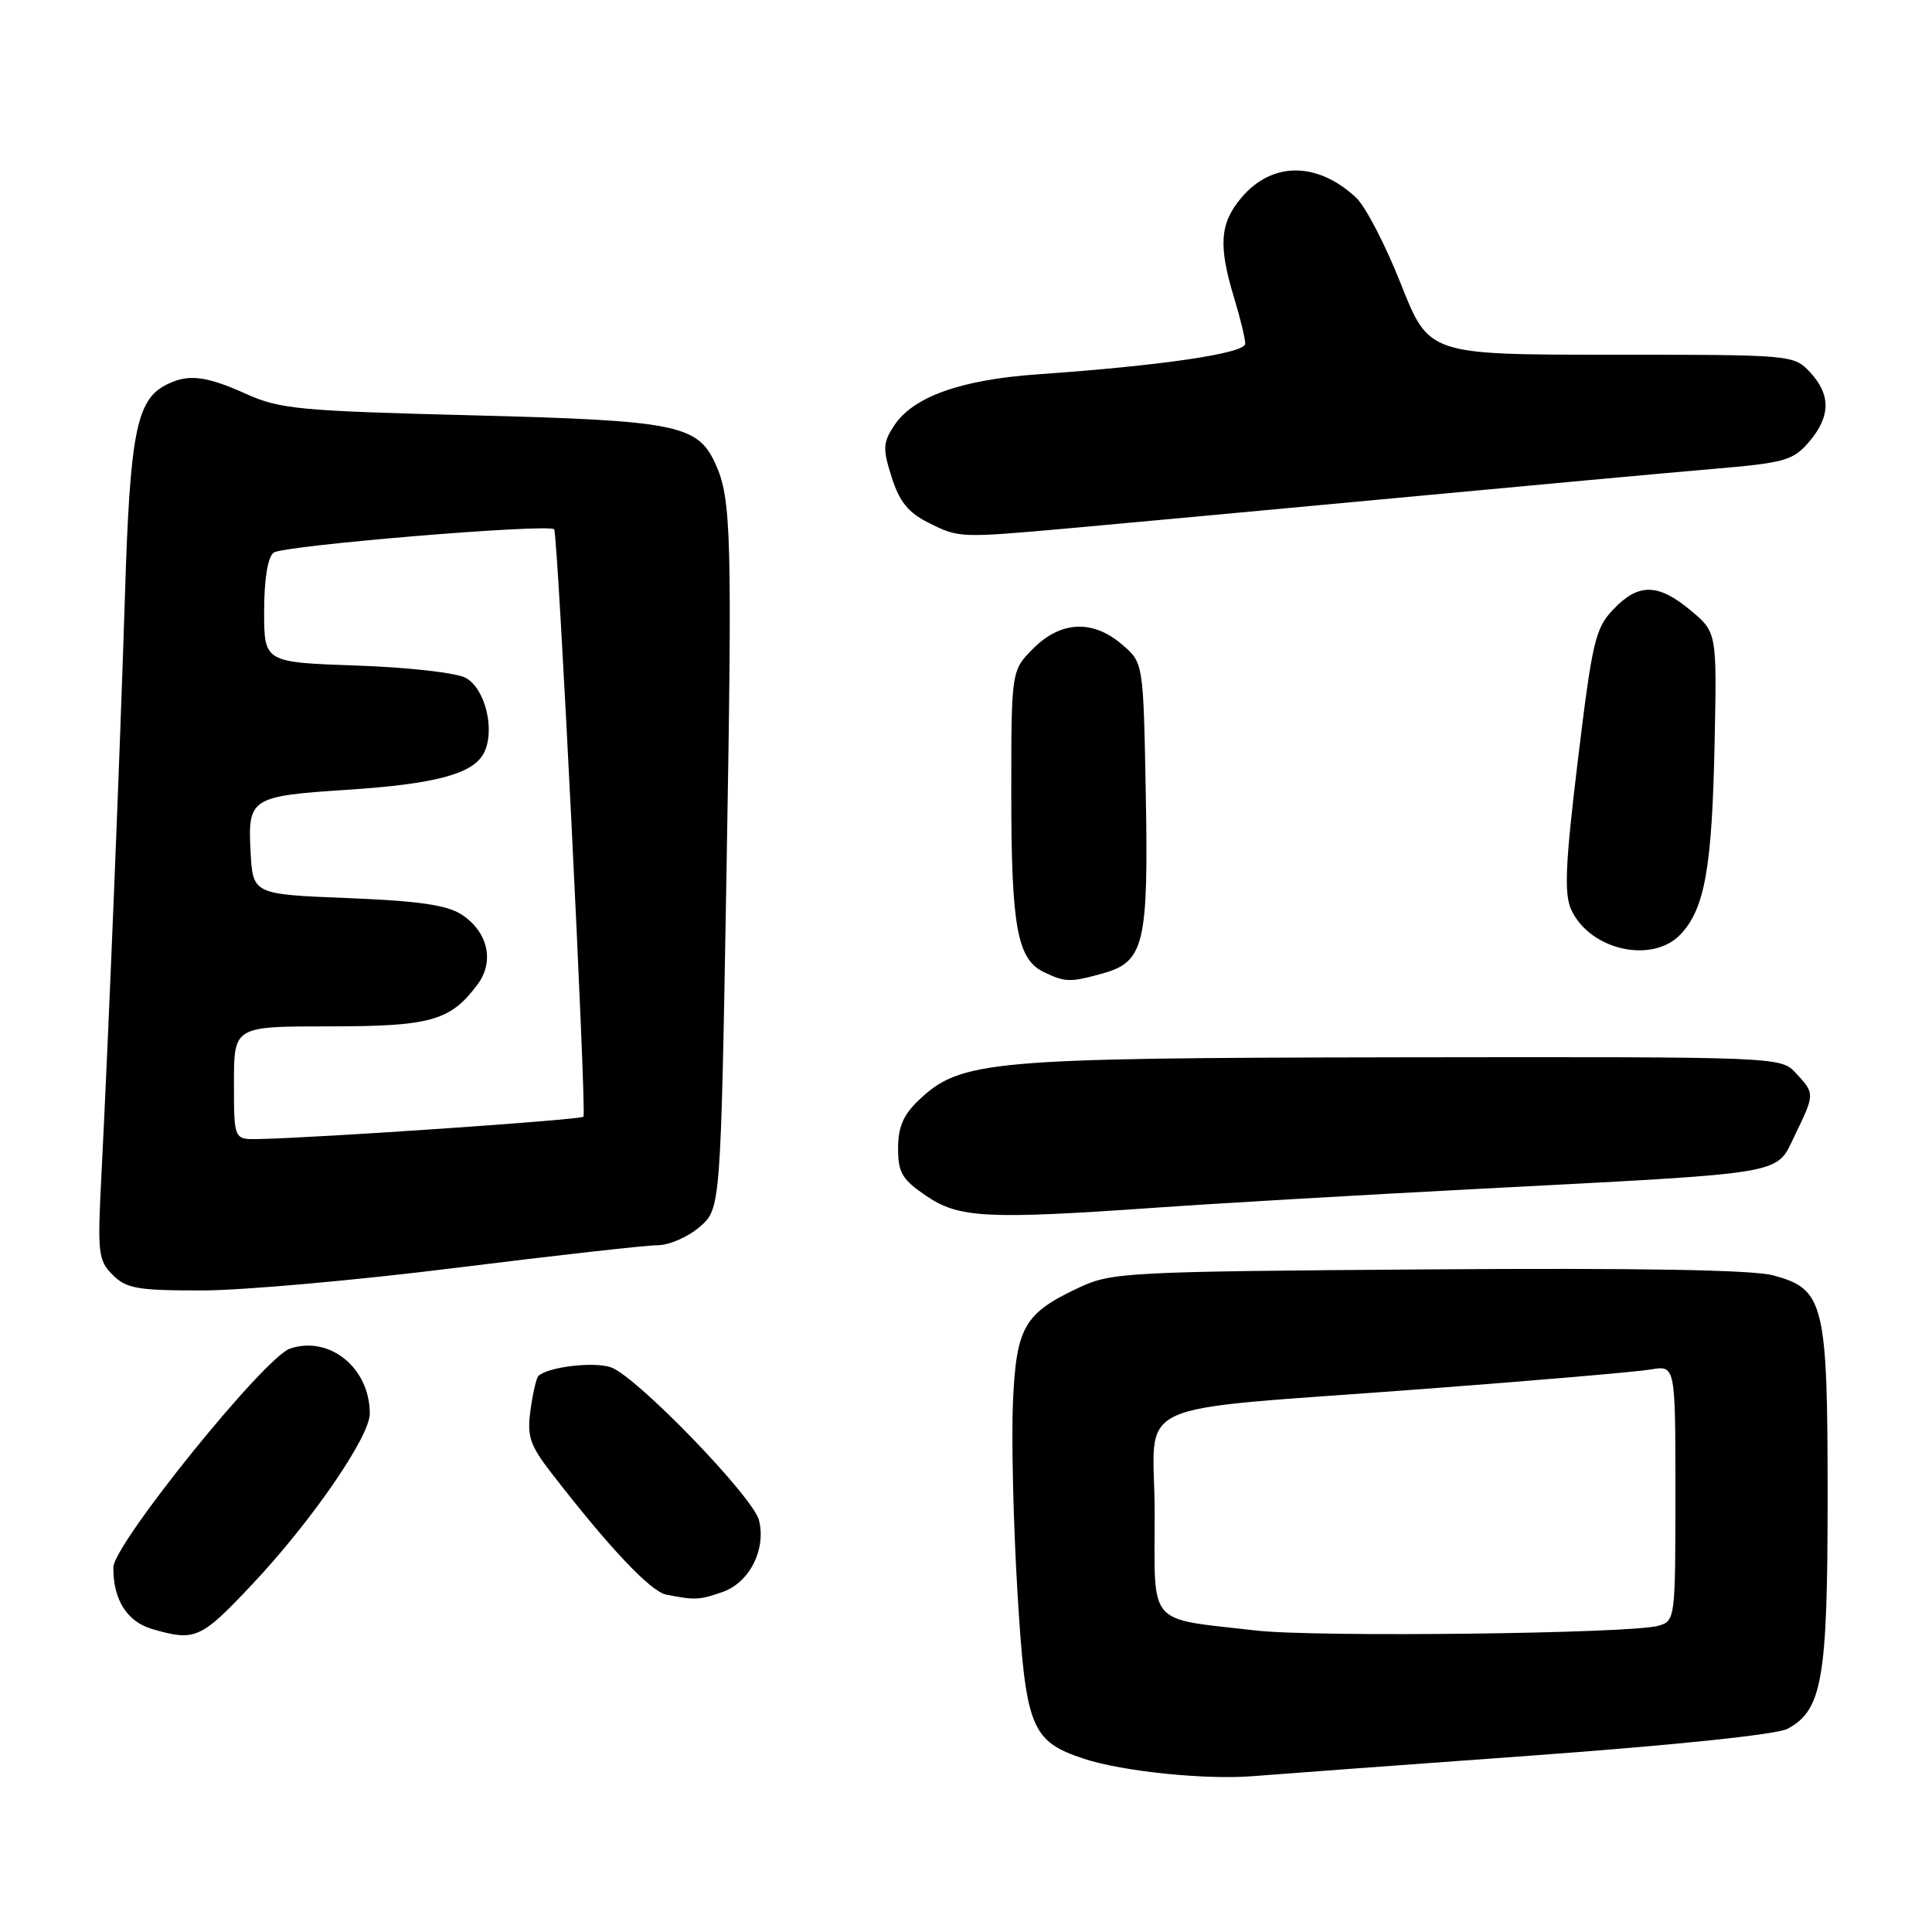 <?xml version="1.0" encoding="UTF-8" standalone="no"?>
<!DOCTYPE svg PUBLIC "-//W3C//DTD SVG 1.1//EN" "http://www.w3.org/Graphics/SVG/1.1/DTD/svg11.dtd" >
<svg xmlns="http://www.w3.org/2000/svg" xmlns:xlink="http://www.w3.org/1999/xlink" version="1.1" viewBox="0 0 256 256">
 <g >
 <path fill="currentColor"
d=" M 203.01 232.62 C 221.85 231.25 235.46 229.83 236.85 229.08 C 241.45 226.62 242.17 222.50 242.17 198.44 C 242.17 172.63 241.72 170.81 234.95 168.99 C 232.25 168.26 217.03 168.00 189.21 168.20 C 149.24 168.49 147.31 168.59 143.00 170.60 C 135.70 174.02 134.67 175.81 134.22 185.79 C 134.01 190.58 134.27 201.85 134.81 210.82 C 135.90 228.98 136.59 230.72 143.67 233.06 C 148.72 234.72 159.79 235.86 166.00 235.35 C 169.03 235.11 185.68 233.87 203.01 232.62 Z  M 33.35 210.01 C 41.22 201.67 49.00 190.38 49.00 187.31 C 49.00 181.27 43.69 176.94 38.44 178.69 C 35.06 179.81 15.06 204.59 15.02 207.68 C 14.98 211.96 16.83 214.90 20.21 215.87 C 25.86 217.50 26.59 217.18 33.35 210.01 Z  M 95.76 210.94 C 99.32 209.69 101.54 205.30 100.57 201.44 C 99.80 198.35 84.44 182.47 80.99 181.19 C 78.80 180.38 72.55 181.12 71.34 182.33 C 71.06 182.61 70.59 184.65 70.29 186.87 C 69.82 190.34 70.21 191.49 73.08 195.20 C 80.72 205.08 86.22 210.90 88.29 211.30 C 92.14 212.05 92.64 212.02 95.76 210.94 Z  M 60.44 167.99 C 73.61 166.35 85.62 165.00 87.13 165.00 C 88.65 165.00 91.15 163.91 92.69 162.59 C 95.50 160.17 95.50 160.17 96.26 115.84 C 97.04 70.82 96.91 66.10 94.80 61.46 C 92.44 56.27 89.65 55.72 62.50 55.03 C 39.67 54.45 37.08 54.21 32.62 52.20 C 27.17 49.74 24.81 49.50 21.85 51.08 C 18.09 53.09 17.22 57.60 16.57 78.50 C 15.91 99.57 14.40 136.85 13.44 155.68 C 12.90 166.07 13.01 167.01 14.93 168.93 C 16.74 170.74 18.22 171.00 26.75 170.99 C 32.11 170.99 47.27 169.64 60.44 167.99 Z  M 153.35 160.01 C 161.13 159.46 180.55 158.33 196.50 157.50 C 237.53 155.35 235.24 155.74 237.85 150.38 C 240.48 144.96 240.48 144.89 237.97 142.20 C 235.95 140.03 235.95 140.03 185.72 140.10 C 130.99 140.18 127.31 140.50 121.75 145.77 C 119.70 147.72 119.00 149.33 119.00 152.15 C 119.00 155.39 119.53 156.29 122.73 158.46 C 127.07 161.41 130.71 161.60 153.35 160.01 Z  M 146.13 128.98 C 151.62 127.45 152.19 125.08 151.82 105.04 C 151.50 87.82 151.50 87.82 148.69 85.41 C 144.81 82.08 140.59 82.26 136.92 85.92 C 134.00 88.85 134.00 88.85 134.00 105.27 C 134.00 122.76 134.79 127.11 138.30 128.80 C 141.14 130.17 141.78 130.19 146.13 128.98 Z  M 222.74 123.75 C 225.89 120.35 226.85 114.95 227.19 98.65 C 227.50 83.79 227.50 83.79 224.04 80.90 C 219.71 77.28 217.10 77.24 213.77 80.75 C 211.38 83.26 210.98 84.99 209.08 100.70 C 207.41 114.49 207.24 118.43 208.19 120.52 C 210.65 125.92 219.00 127.78 222.74 123.75 Z  M 142.00 69.97 C 148.32 69.40 167.68 67.61 185.00 65.99 C 202.32 64.36 221.20 62.63 226.94 62.14 C 236.49 61.33 237.59 61.02 239.69 58.57 C 242.58 55.21 242.62 52.29 239.83 49.31 C 237.67 47.02 237.45 47.00 213.49 47.00 C 189.34 47.00 189.34 47.00 185.63 37.64 C 183.60 32.49 180.93 27.35 179.71 26.21 C 174.57 21.39 168.54 21.38 164.49 26.20 C 161.63 29.59 161.42 32.50 163.51 39.41 C 164.33 42.11 165.00 44.87 165.00 45.54 C 165.00 46.82 154.06 48.44 137.50 49.60 C 127.32 50.31 120.98 52.58 118.48 56.39 C 116.99 58.66 116.95 59.45 118.15 63.23 C 119.17 66.46 120.35 67.92 123.00 69.25 C 127.10 71.30 127.09 71.30 142.00 69.97 Z  M 166.42 216.05 C 151.84 214.37 153.00 215.71 153.00 200.55 C 153.00 184.99 148.40 187.10 189.00 184.02 C 203.57 182.92 216.96 181.77 218.75 181.46 C 222.00 180.91 222.00 180.91 222.00 197.84 C 222.00 214.53 221.97 214.78 219.75 215.42 C 216.19 216.47 174.25 216.96 166.42 216.05 Z  M 31.00 143.50 C 31.00 136.00 31.00 136.00 43.60 136.00 C 57.09 136.00 59.69 135.27 63.28 130.44 C 65.55 127.39 64.66 123.48 61.18 121.19 C 59.23 119.92 55.52 119.38 46.05 119.00 C 33.50 118.50 33.50 118.50 33.20 112.81 C 32.83 105.75 33.24 105.49 46.00 104.65 C 57.60 103.90 62.63 102.56 64.08 99.85 C 65.67 96.88 64.34 91.26 61.71 89.82 C 60.48 89.15 54.08 88.42 47.25 88.19 C 35.00 87.76 35.00 87.76 35.00 81.00 C 35.00 76.80 35.47 73.86 36.25 73.23 C 37.41 72.29 72.74 69.35 73.43 70.14 C 73.93 70.72 77.75 147.45 77.31 147.97 C 76.94 148.38 42.46 150.76 34.25 150.93 C 31.00 151.00 31.00 151.00 31.00 143.50 Z "/>
</g>
</svg>